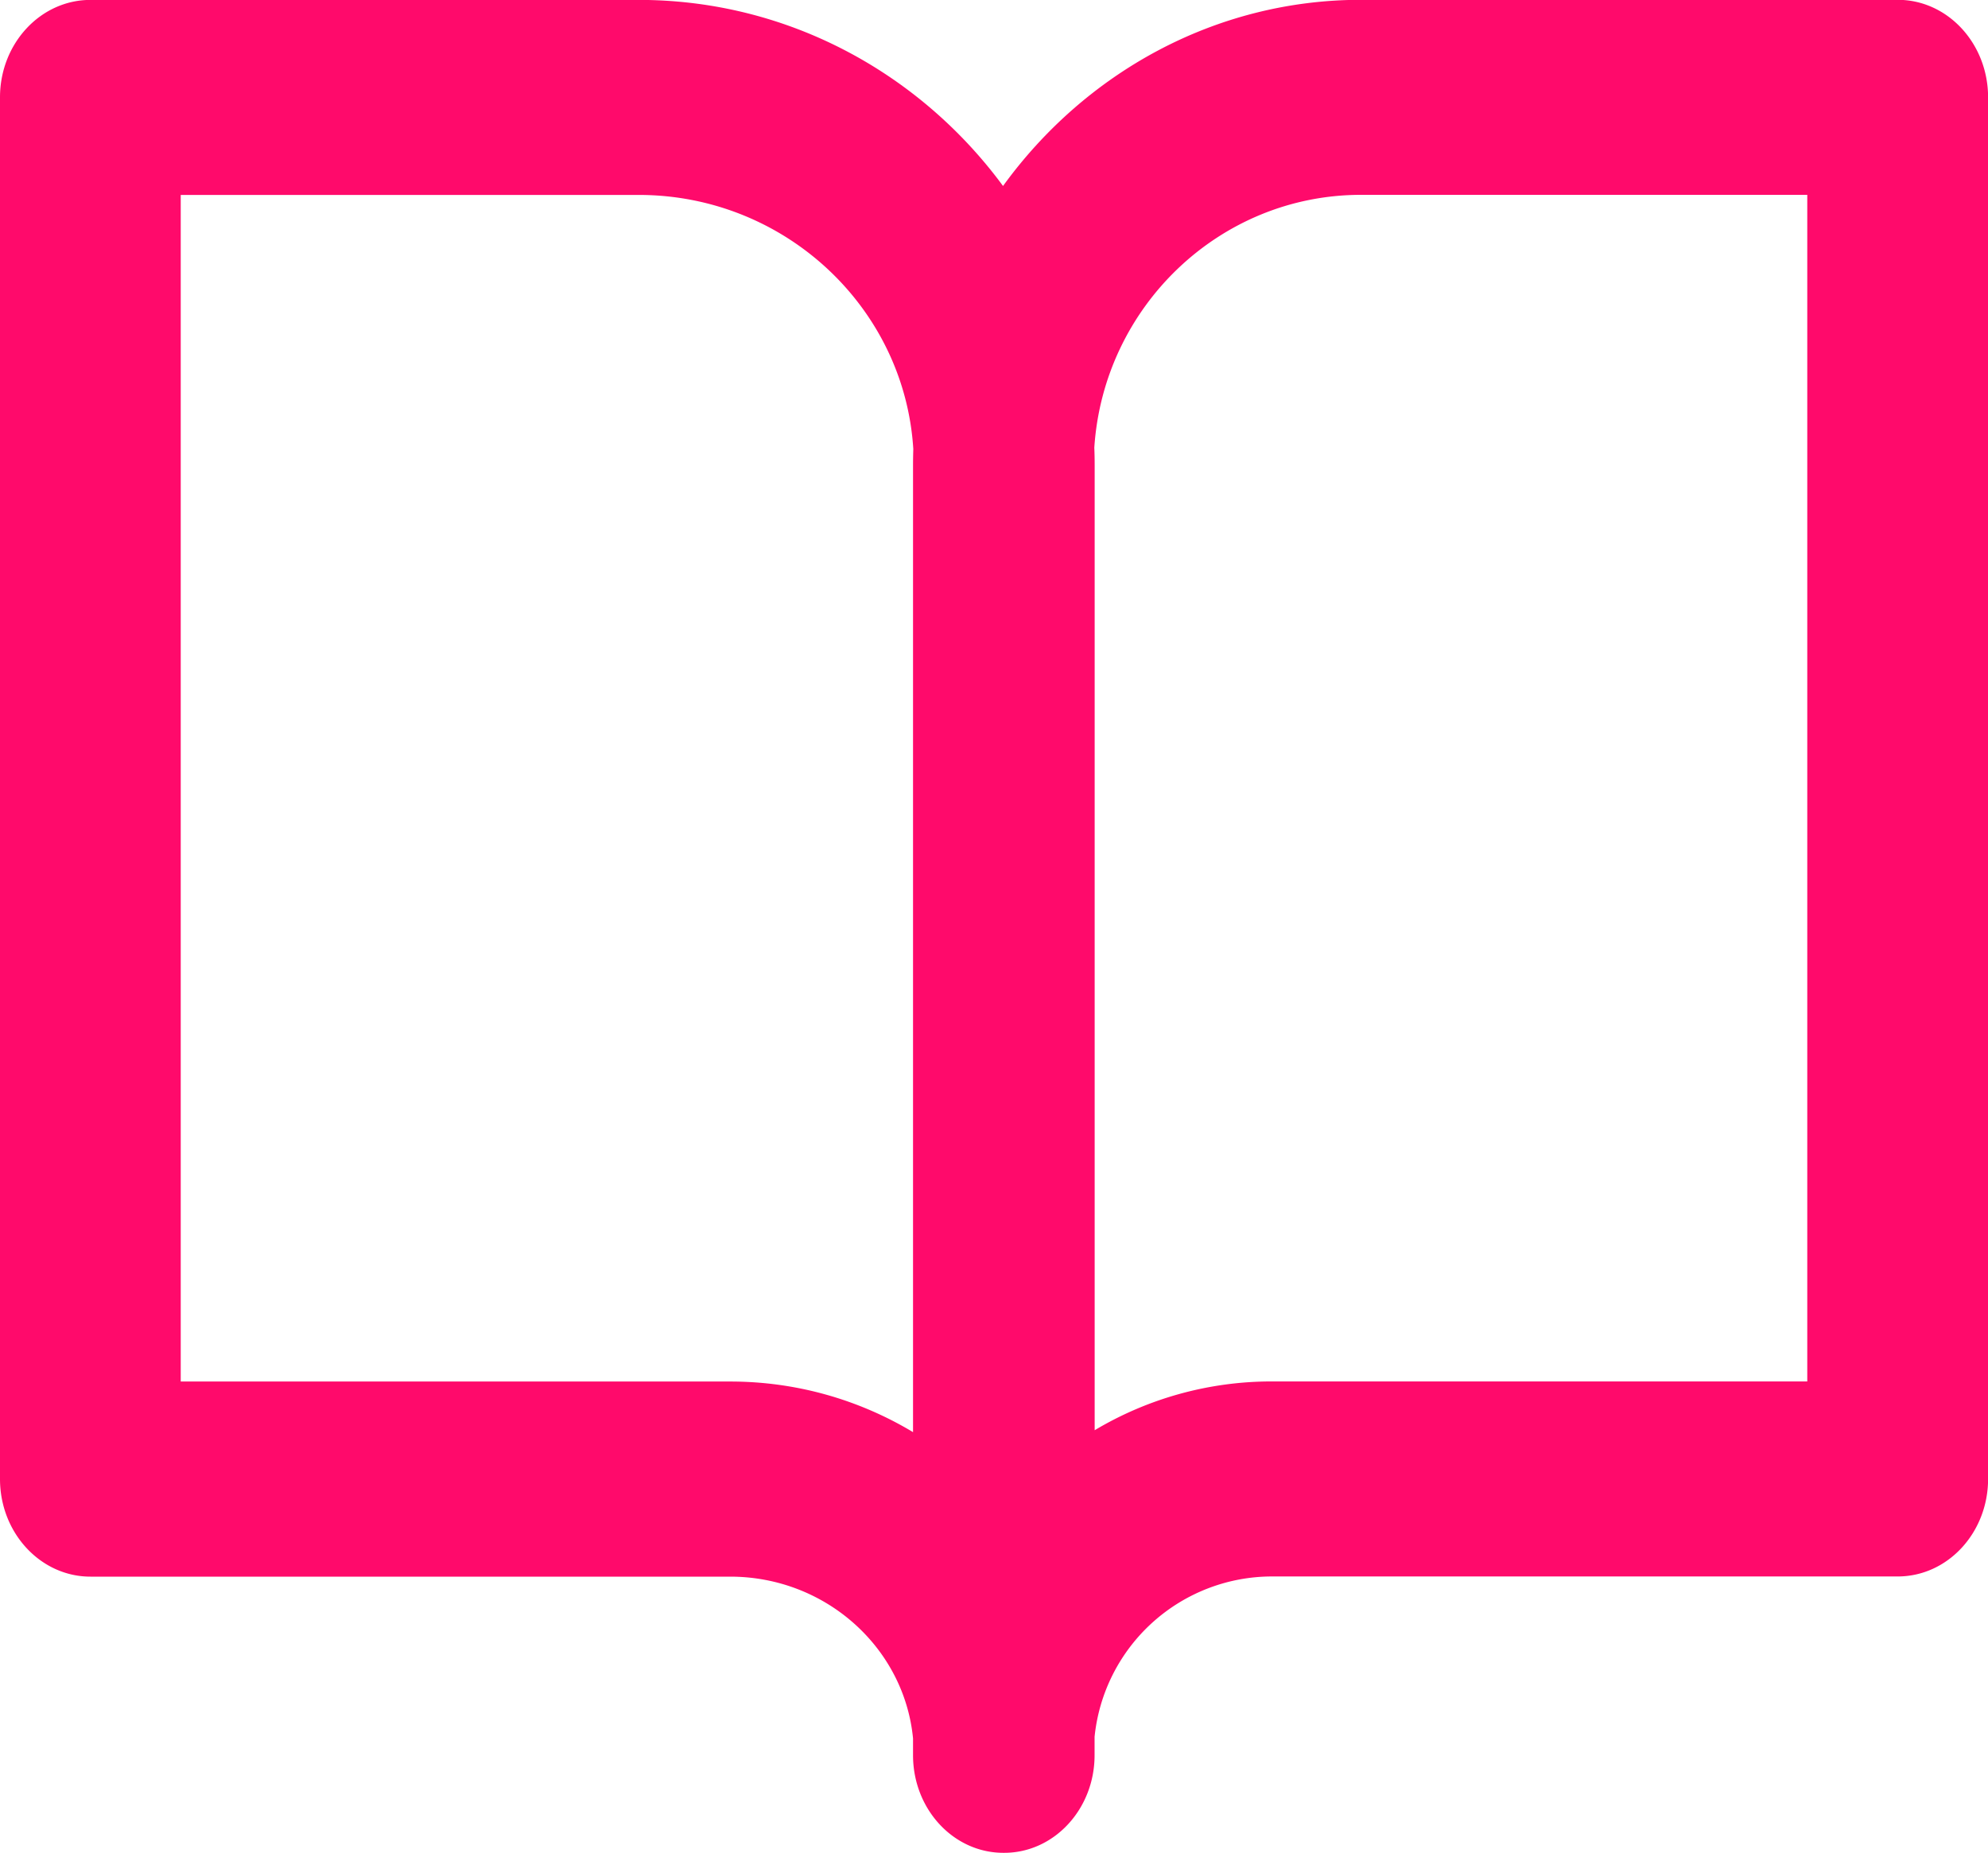 <svg xmlns="http://www.w3.org/2000/svg" width="22" height="20.503" viewBox="1011 56.249 22 20.503"><path d="M1022.108 76.751h-.004c-.552 0-1-.483-1-1.08v-.186c-.097-1.003-.967-1.79-2.024-1.79h-7.079c-.552 0-1.001-.484-1.001-1.08V57.326c0-.596.449-1.078 1.001-1.078h6.068c1.646 0 3.11.809 4.031 2.059.906-1.25 2.345-2.06 3.962-2.06h5.939c.552 0 1 .483 1 1.08v15.286c0 .597-.448 1.08-1 1.08h-6.928a1.975 1.975 0 0 0-1.96 1.774v.204c0 .596-.448 1.08-1 1.08h-.005Zm-9.107-5.215h6.08c.736 0 1.428.203 2.023.56V61.403c0-.062.001-.124.003-.185-.097-1.567-1.423-2.812-3.038-2.812H1013v13.13Zm10.113-10.133v10.672a3.816 3.816 0 0 1 1.96-.54H1031v-13.13h-4.938c-1.565 0-2.85 1.238-2.952 2.798.003.066.004.133.004.2Z" fill="#ff0a6b" fill-rule="evenodd" data-name="icon"/></svg>